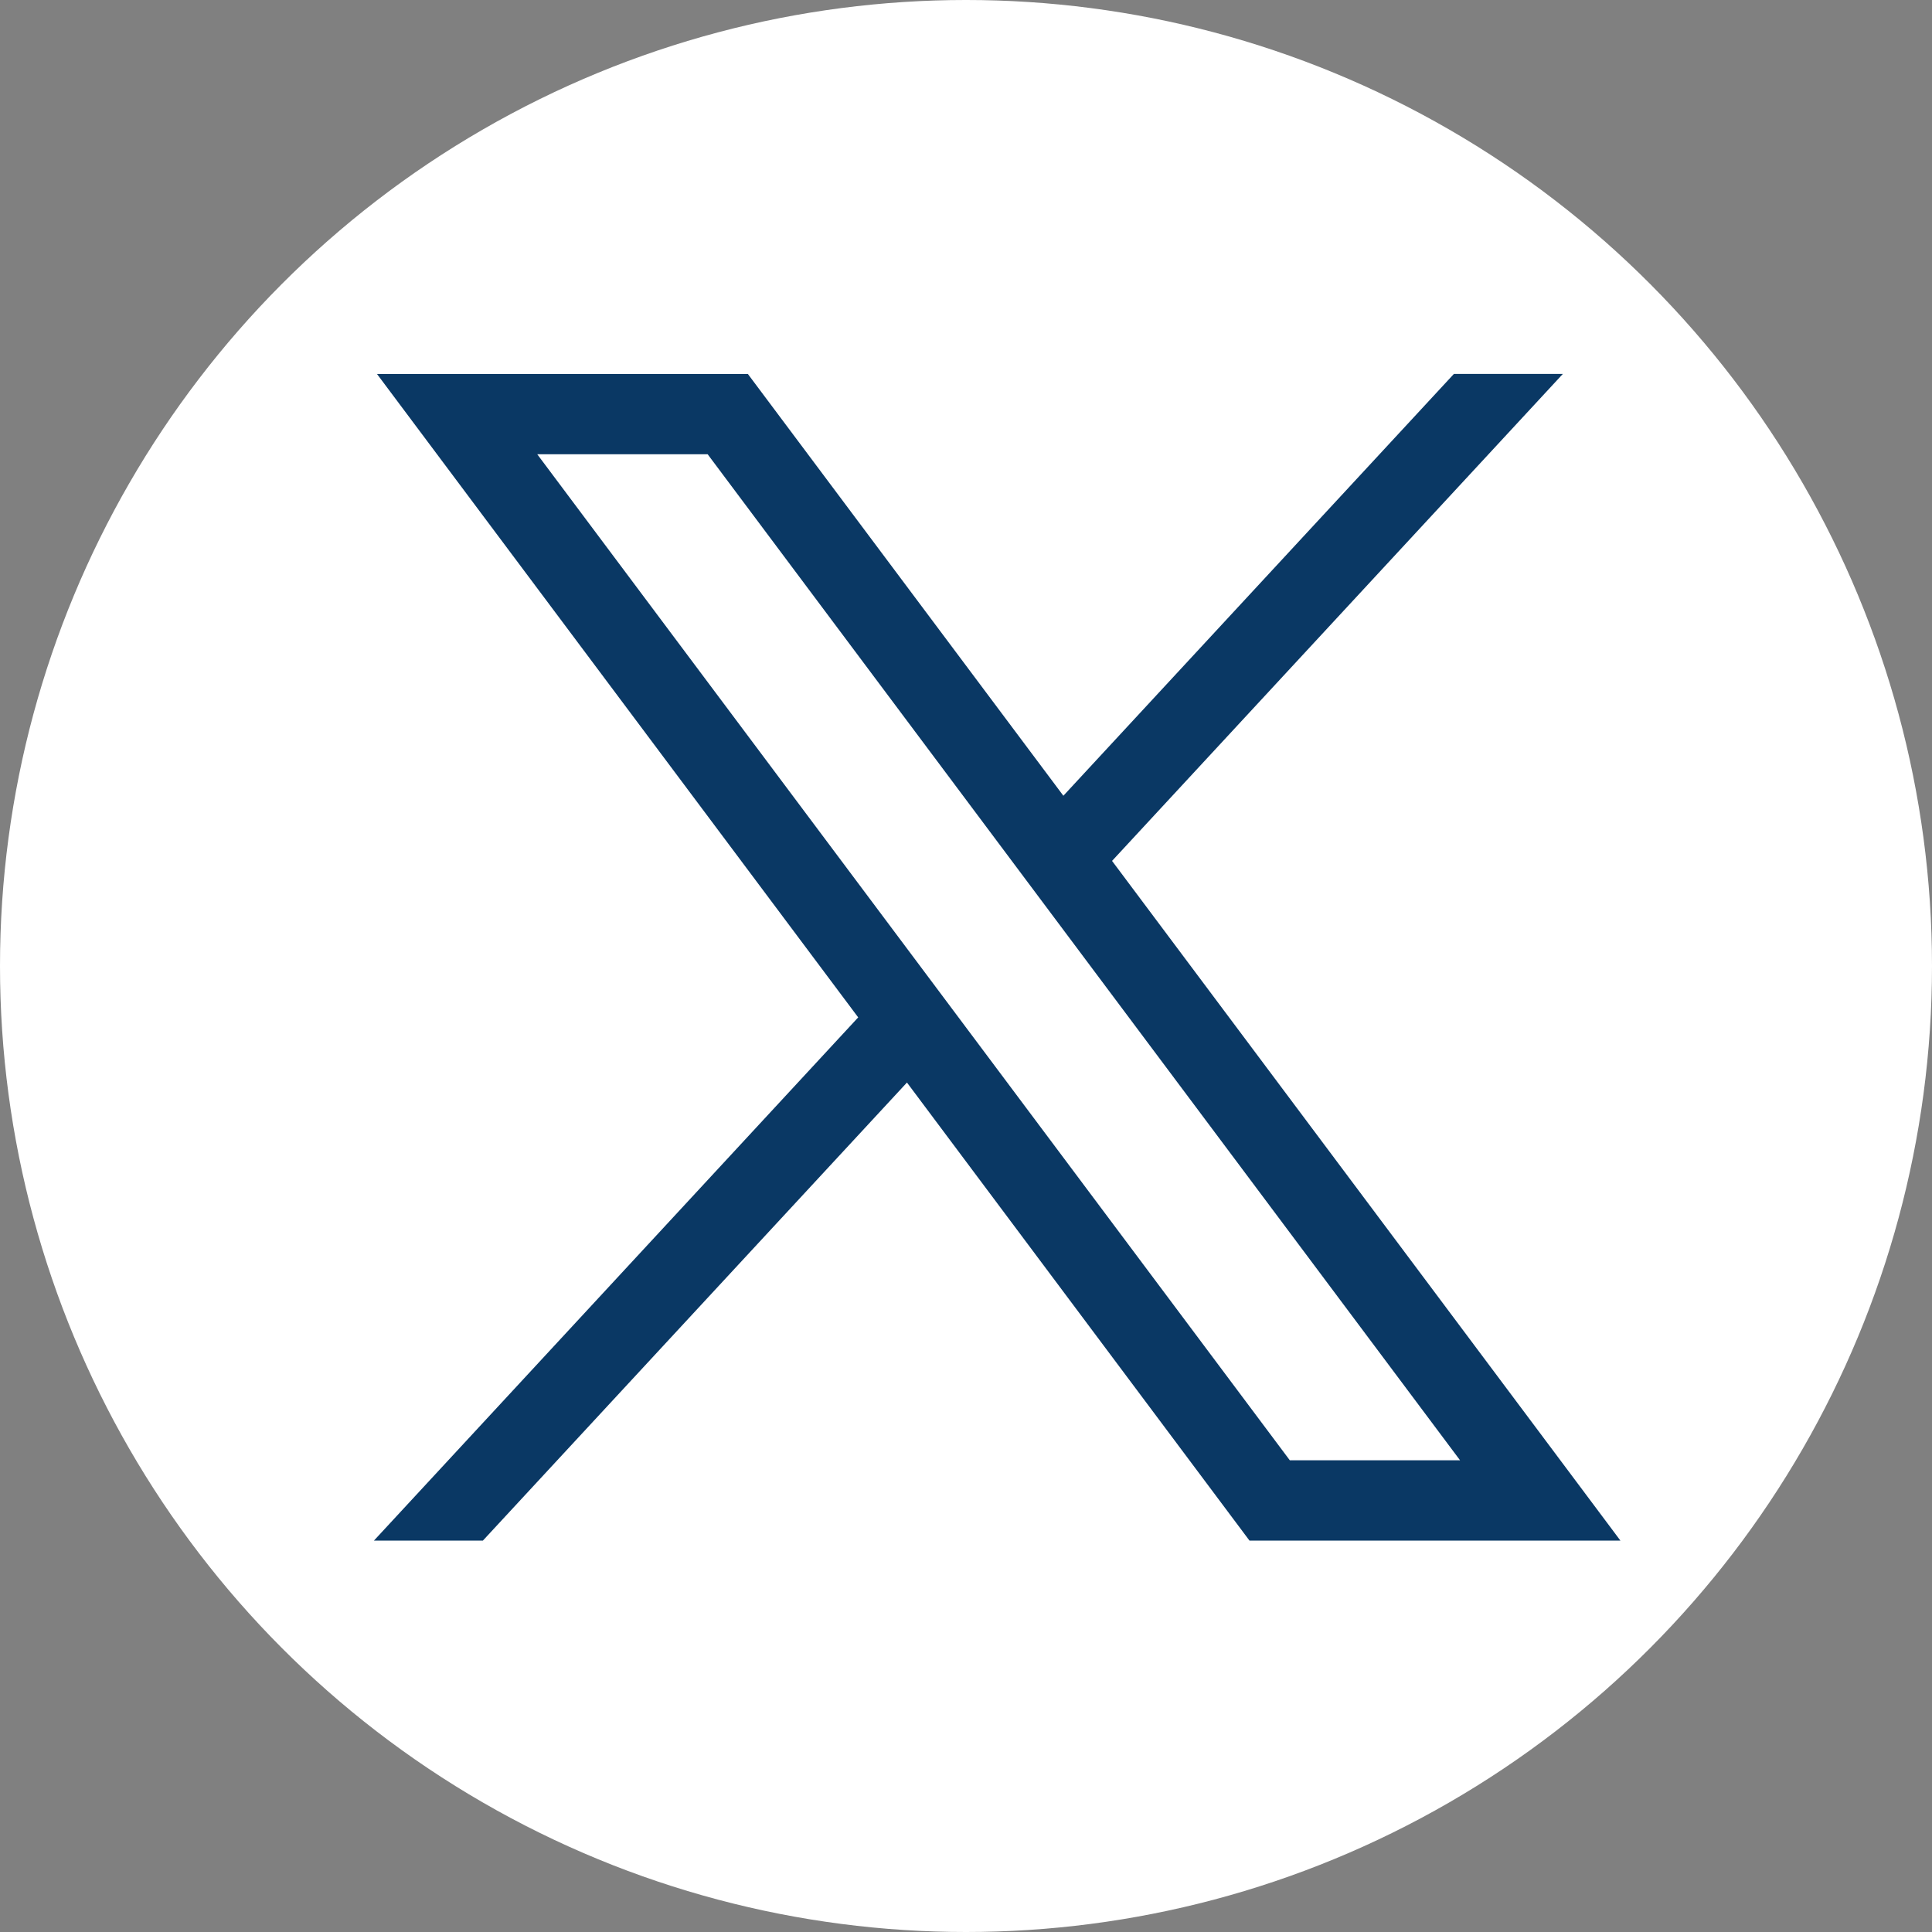 <svg width="25" height="25" fill="none" xmlns="http://www.w3.org/2000/svg"><rect width="100%" height="100%" fill="#808080" stroke="none"/><circle cx="12.5" cy="12.5" r="12.5" fill="#fff"/><path d="M4.878 4.839l6.227 8.326-6.266 6.77h1.41l5.487-5.927 4.432 5.927h4.8L14.39 11.14l5.833-6.301h-1.41l-5.053 5.458L9.678 4.84h-4.8zm2.074 1.039h2.205l9.736 13.018H16.69L6.952 5.878z" fill="#0A3864"/></svg>